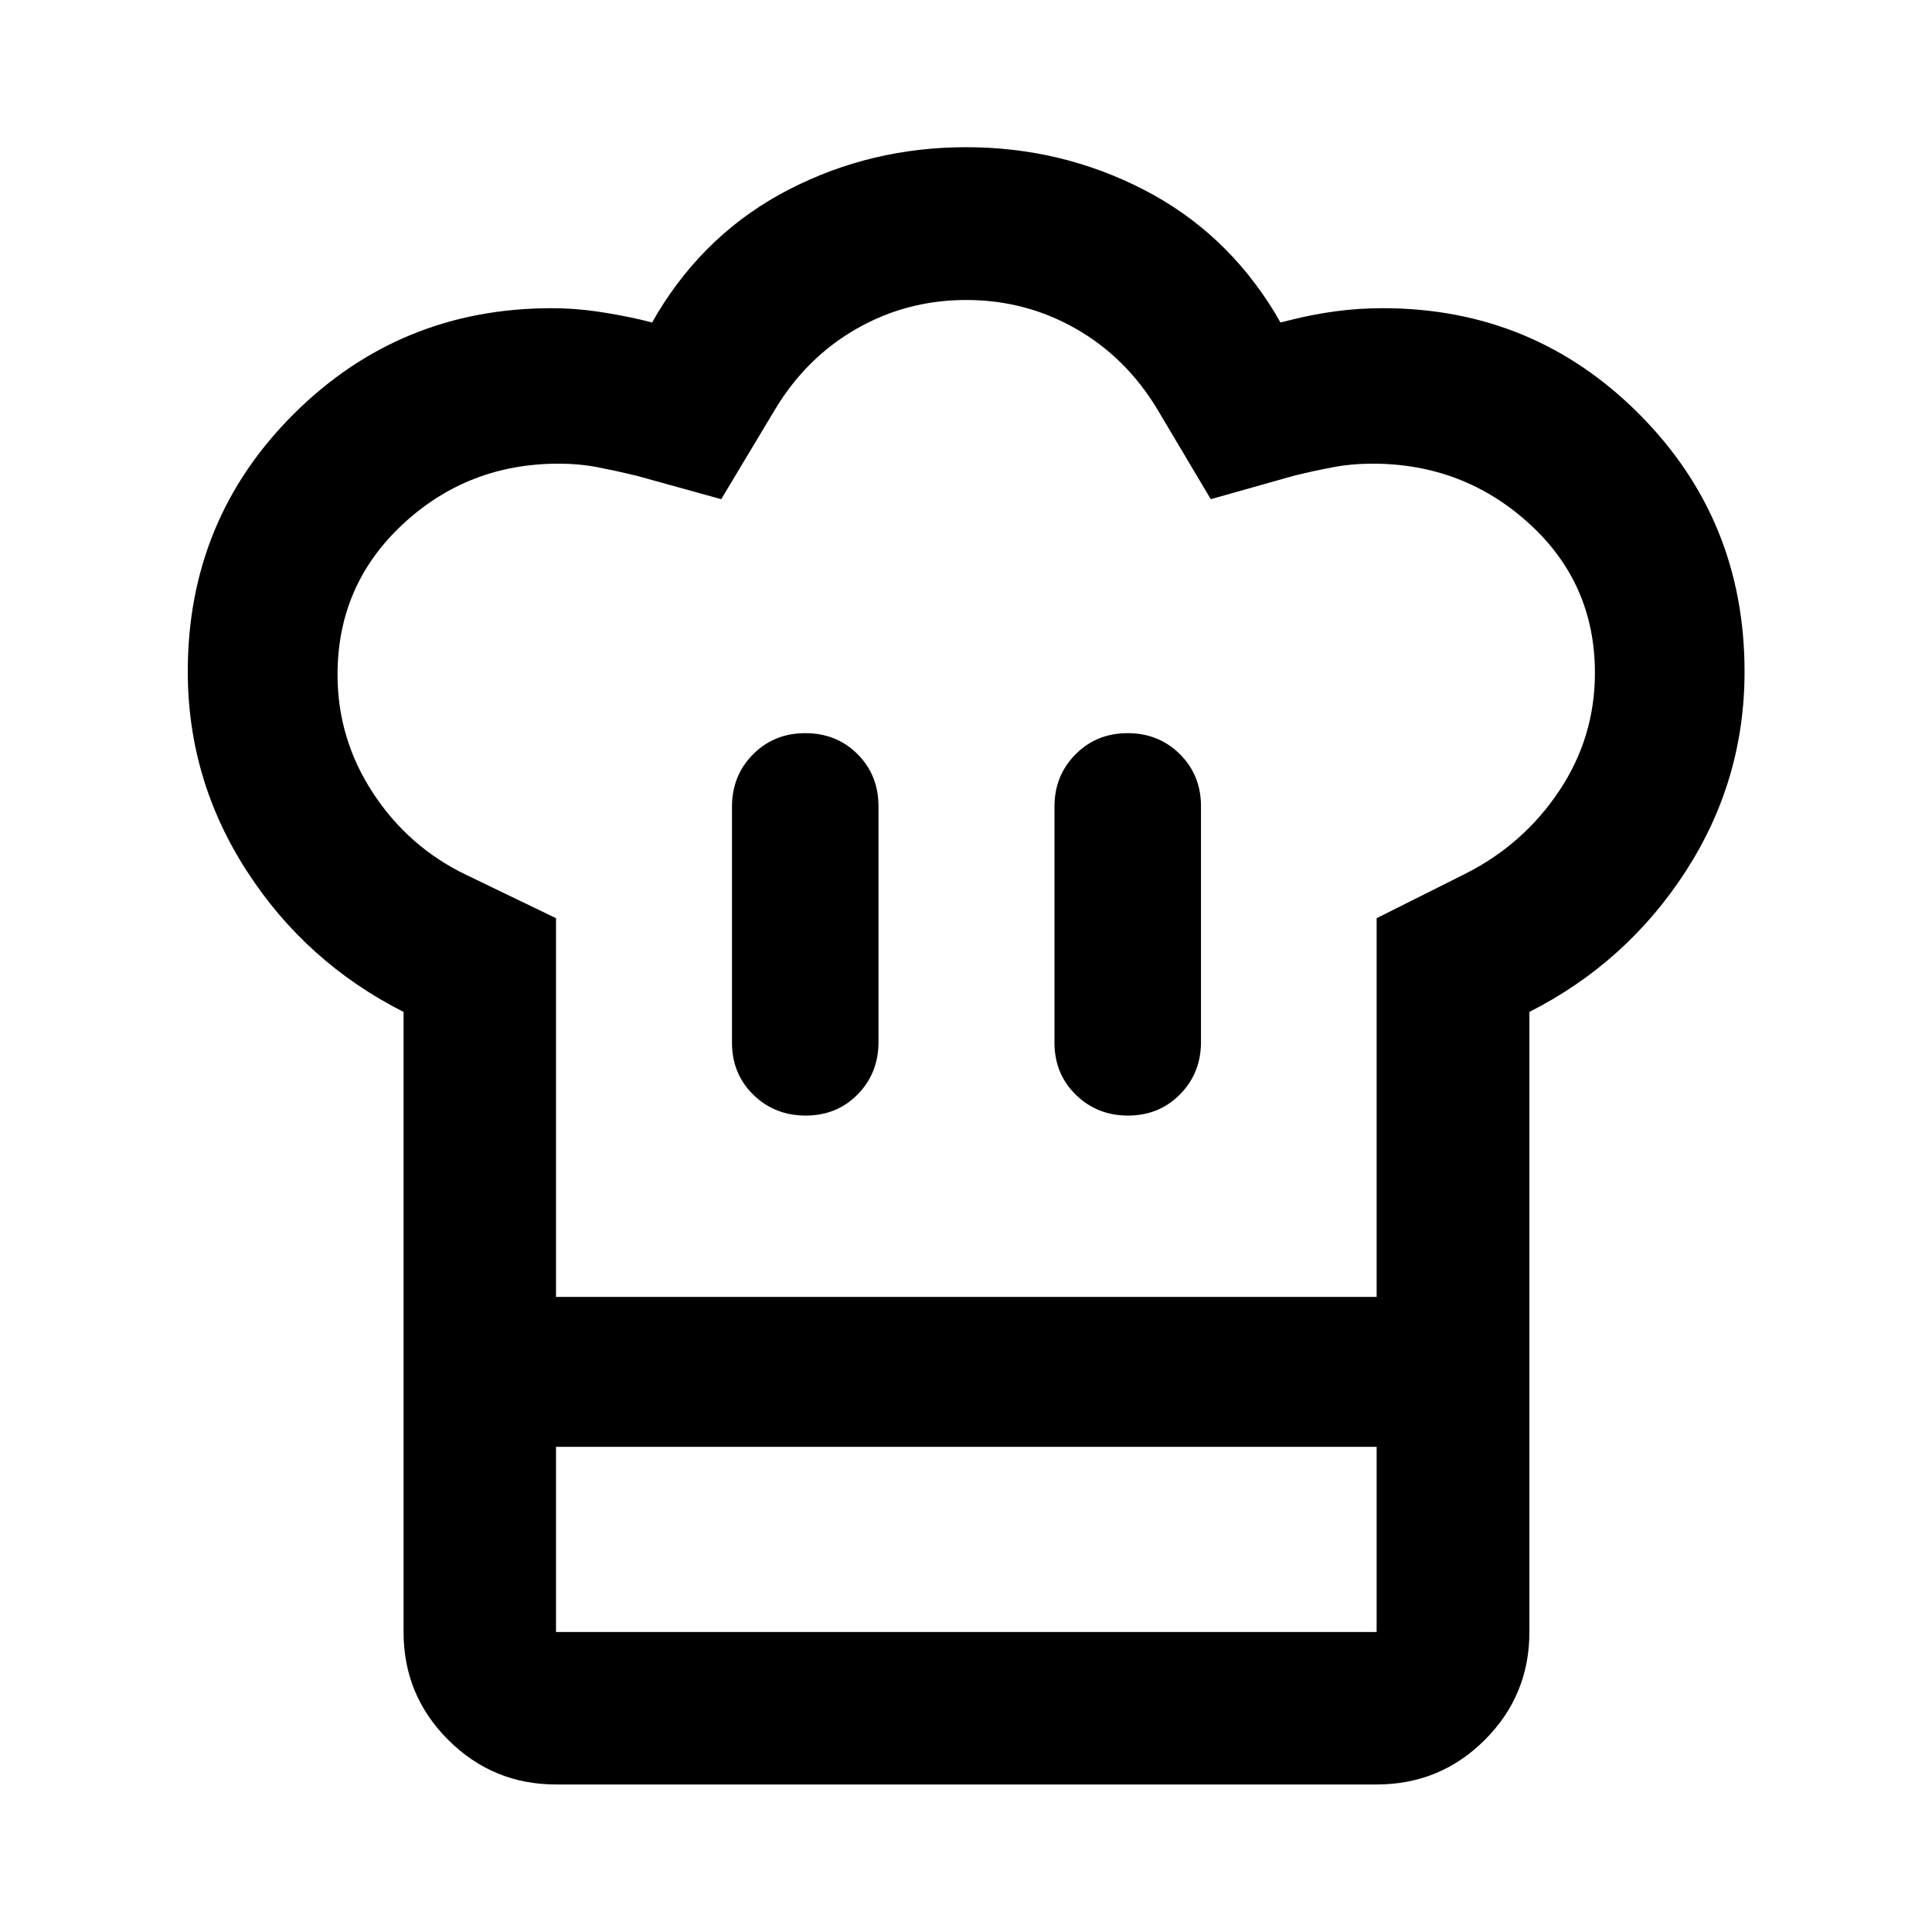 <svg xmlns="http://www.w3.org/2000/svg" height="40" viewBox="0 -960 960 960" width="40"><path d="M400.36-405.68q15.49 0 25.82-10.54 10.34-10.54 10.34-25.98v-117.22q0-15.42-10.41-25.85-10.41-10.43-25.99-10.43-15.49 0-25.95 10.54-10.45 10.54-10.45 25.98v117.22q0 15.53 10.57 25.9 10.57 10.38 26.07 10.38Zm-199.83-51.5q-48.48-24.54-77.85-69.94-29.38-45.41-29.38-99.23 0-75.56 52.74-128.03 52.74-52.48 128.11-52.48 11.24 0 22.39 1.62t22.18 4.16l5.33 1.33 2.67-4.66q24.47-40.41 65.3-61.43 40.84-21.02 88.02-21.02 47.18 0 88.1 21.02 40.91 21.02 65.43 61.43l2.67 4.66 5.33-1.33q11.05-2.76 22.31-4.27 11.25-1.51 23.23-1.51 74.89 0 127.32 52.55 52.43 52.55 52.43 128.03 0 54.07-29.3 99.31-29.29 45.25-77.61 69.79v216.11H200.53v-216.11Zm359.99 51.5q15.41 0 25.83-10.54 10.41-10.54 10.41-25.98v-117.22q0-15.42-10.49-25.85-10.48-10.43-25.99-10.43-15.41 0-25.87 10.54-10.45 10.54-10.45 25.98v117.22q0 15.53 10.57 25.9 10.57 10.38 25.99 10.38Zm-284.24 90.1h407.76v-188.18L728-525.78q28.88-14.52 46.7-41.15 17.81-26.62 17.81-58.7 0-44.46-32.69-74.22-32.69-29.76-77.86-29.76-10.21 0-19.69 1.79-9.48 1.78-19.29 4.2l-41.35 11.66-26.69-44.89q-15.57-25.72-40.51-39.9-24.94-14.19-54.3-14.19-29.35 0-54.31 14.19-24.95 14.18-40.52 39.9l-26.93 44.89-42.11-11.66q-9.57-2.32-19.02-4.16-9.46-1.83-19.64-1.83-45.15 0-77.51 30.15-32.37 30.15-32.37 74.67 0 31.99 17.7 58.94 17.7 26.96 46.58 40.73l44.28 21.36v188.18Zm-75.75 74.51h75.75v92.01h407.76v-92.01h75.91v92.01q0 31.5-22.18 53.63Q715.6-73.3 684.04-73.3H276.28q-31.32 0-53.54-22.13-22.21-22.13-22.21-53.63v-92.01Zm279.71-74.51Z"/></svg>
